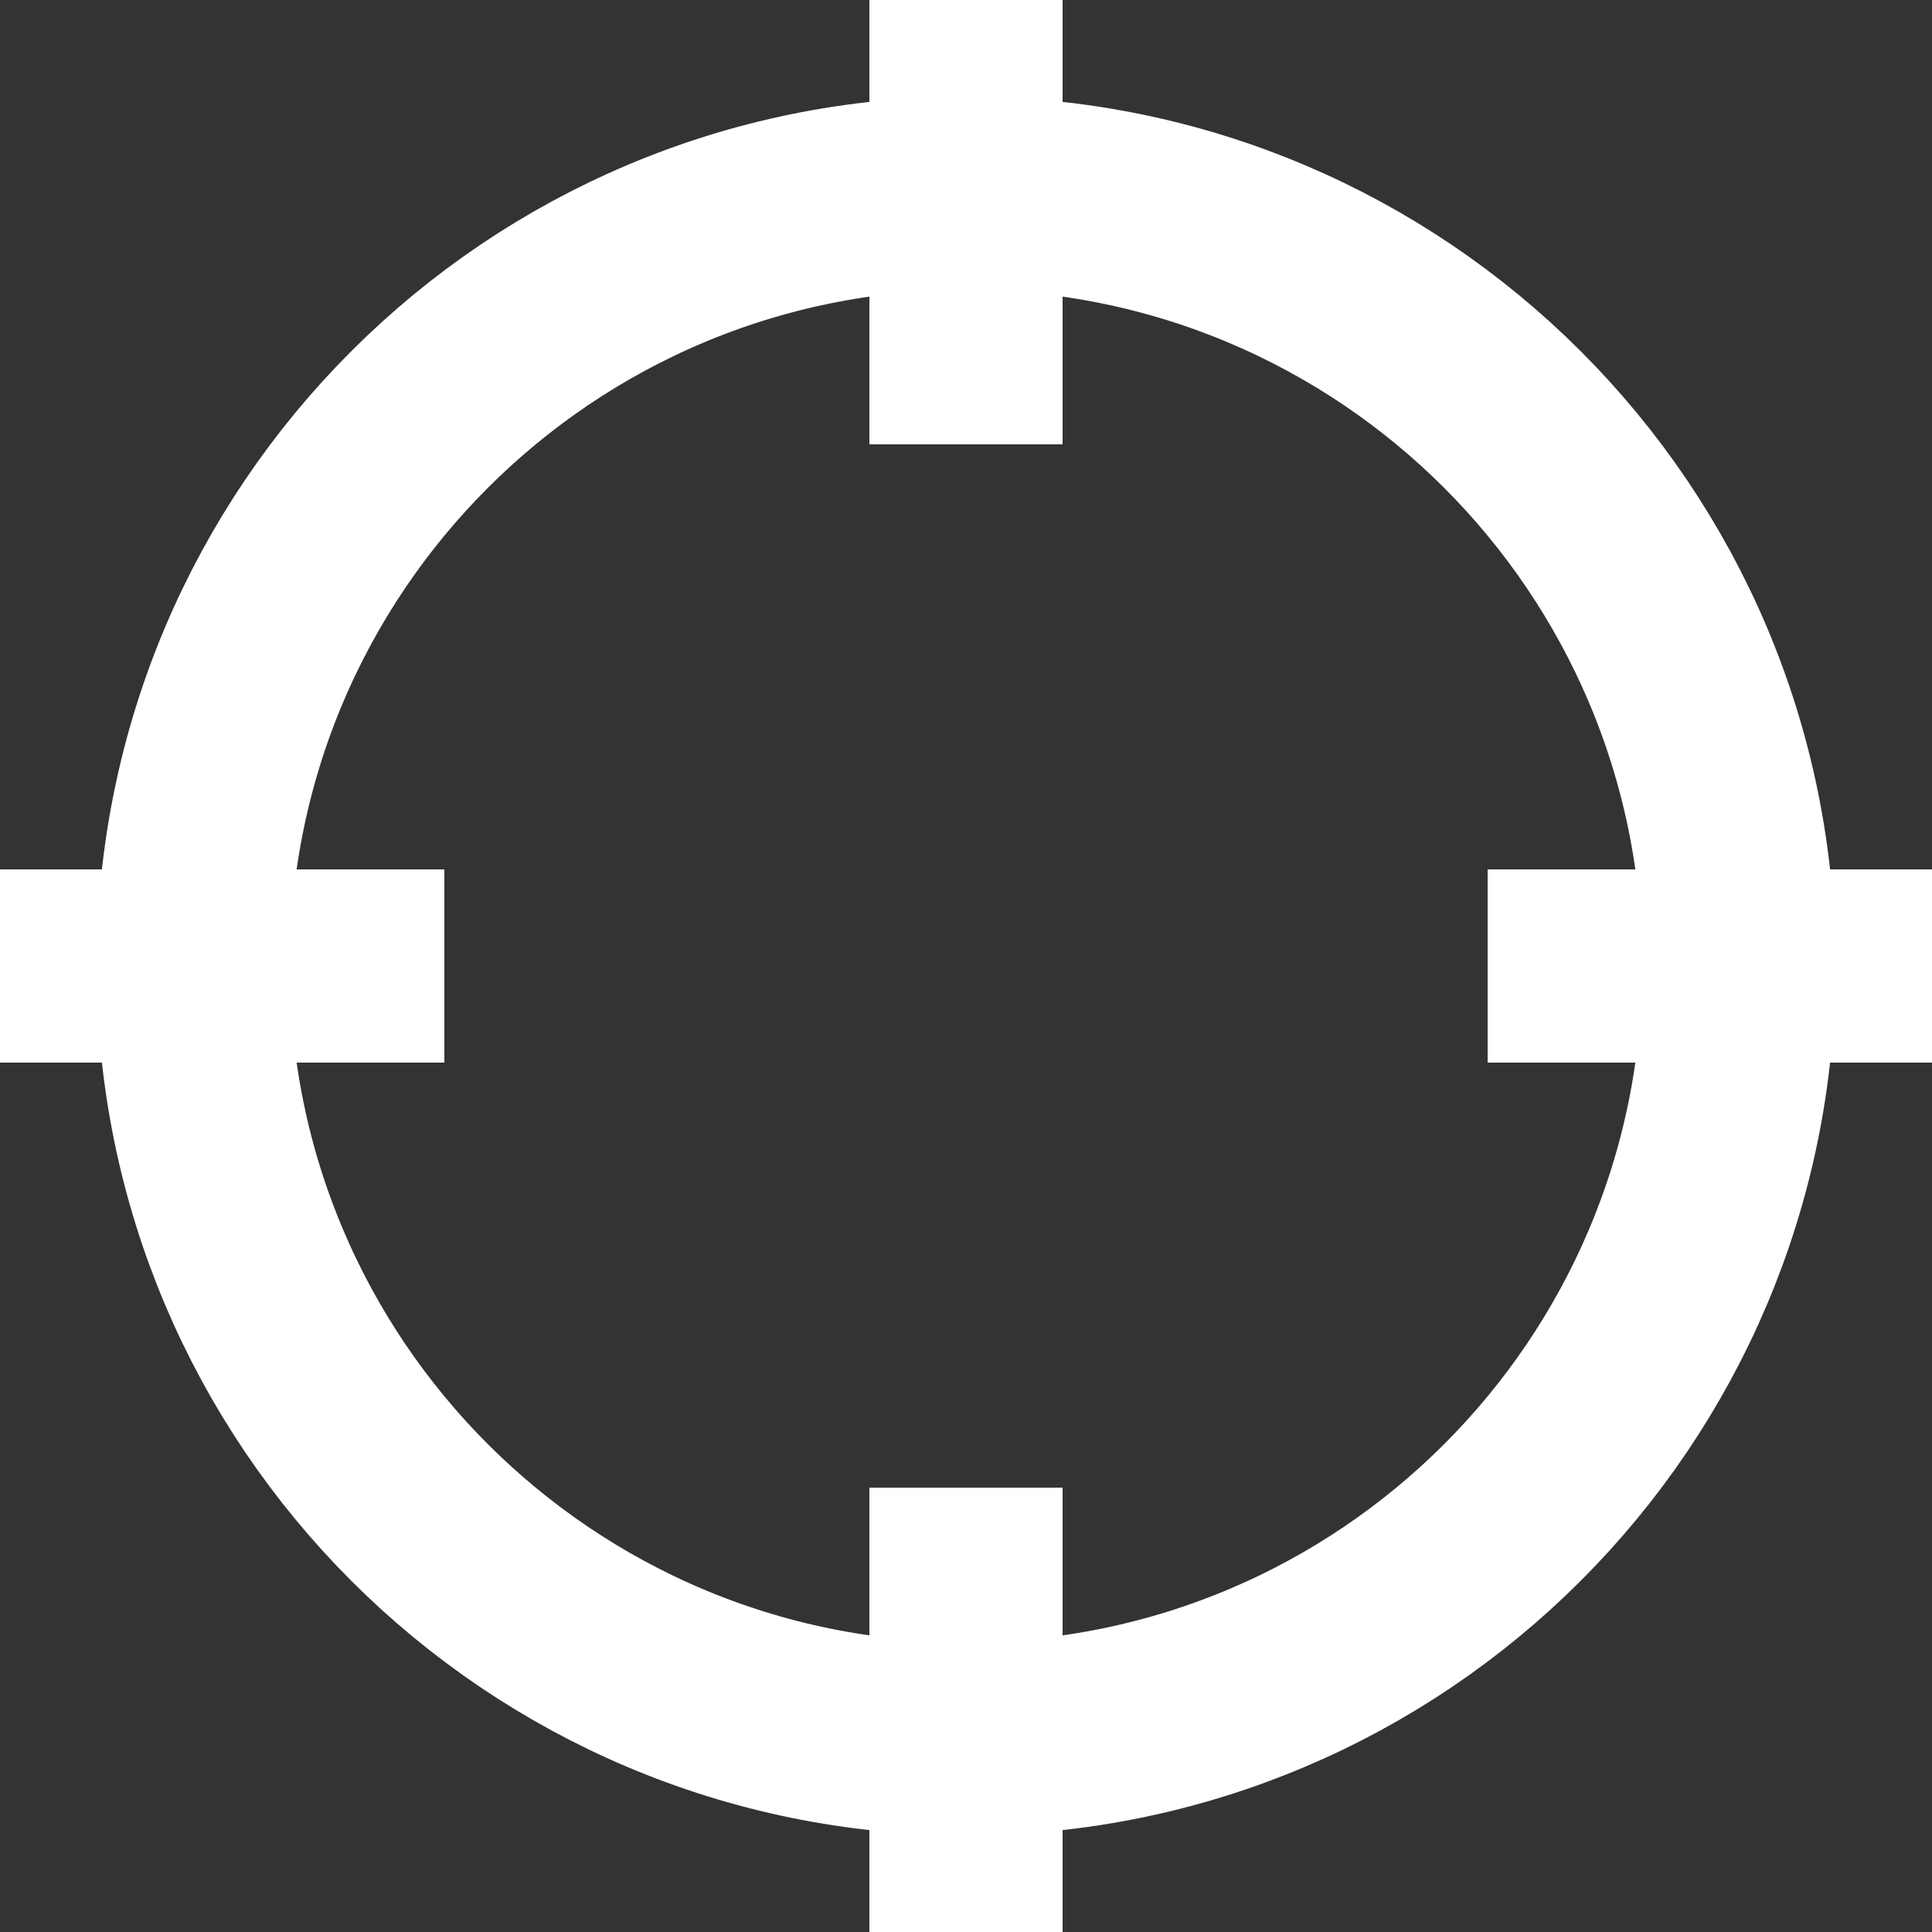 <svg width="50" height="50" xmlns="http://www.w3.org/2000/svg">
  <rect width="100%" height="100%" fill="#333333" stroke="none"/>
  <g stroke="#fff" stroke-width="5" fill="none" fill-rule="evenodd" stroke-linejoin="round">
    <path d="M25 9V1m0 48v-8m16-16h8M1 25h8" stroke-linecap="square"/>
    <path d="M25 5C13.954 5 5 13.954 5 25s8.954 20 20 20 20-8.954 20-20S36.046 5 25 5z" stroke-linecap="round"/>
  </g>
</svg>
